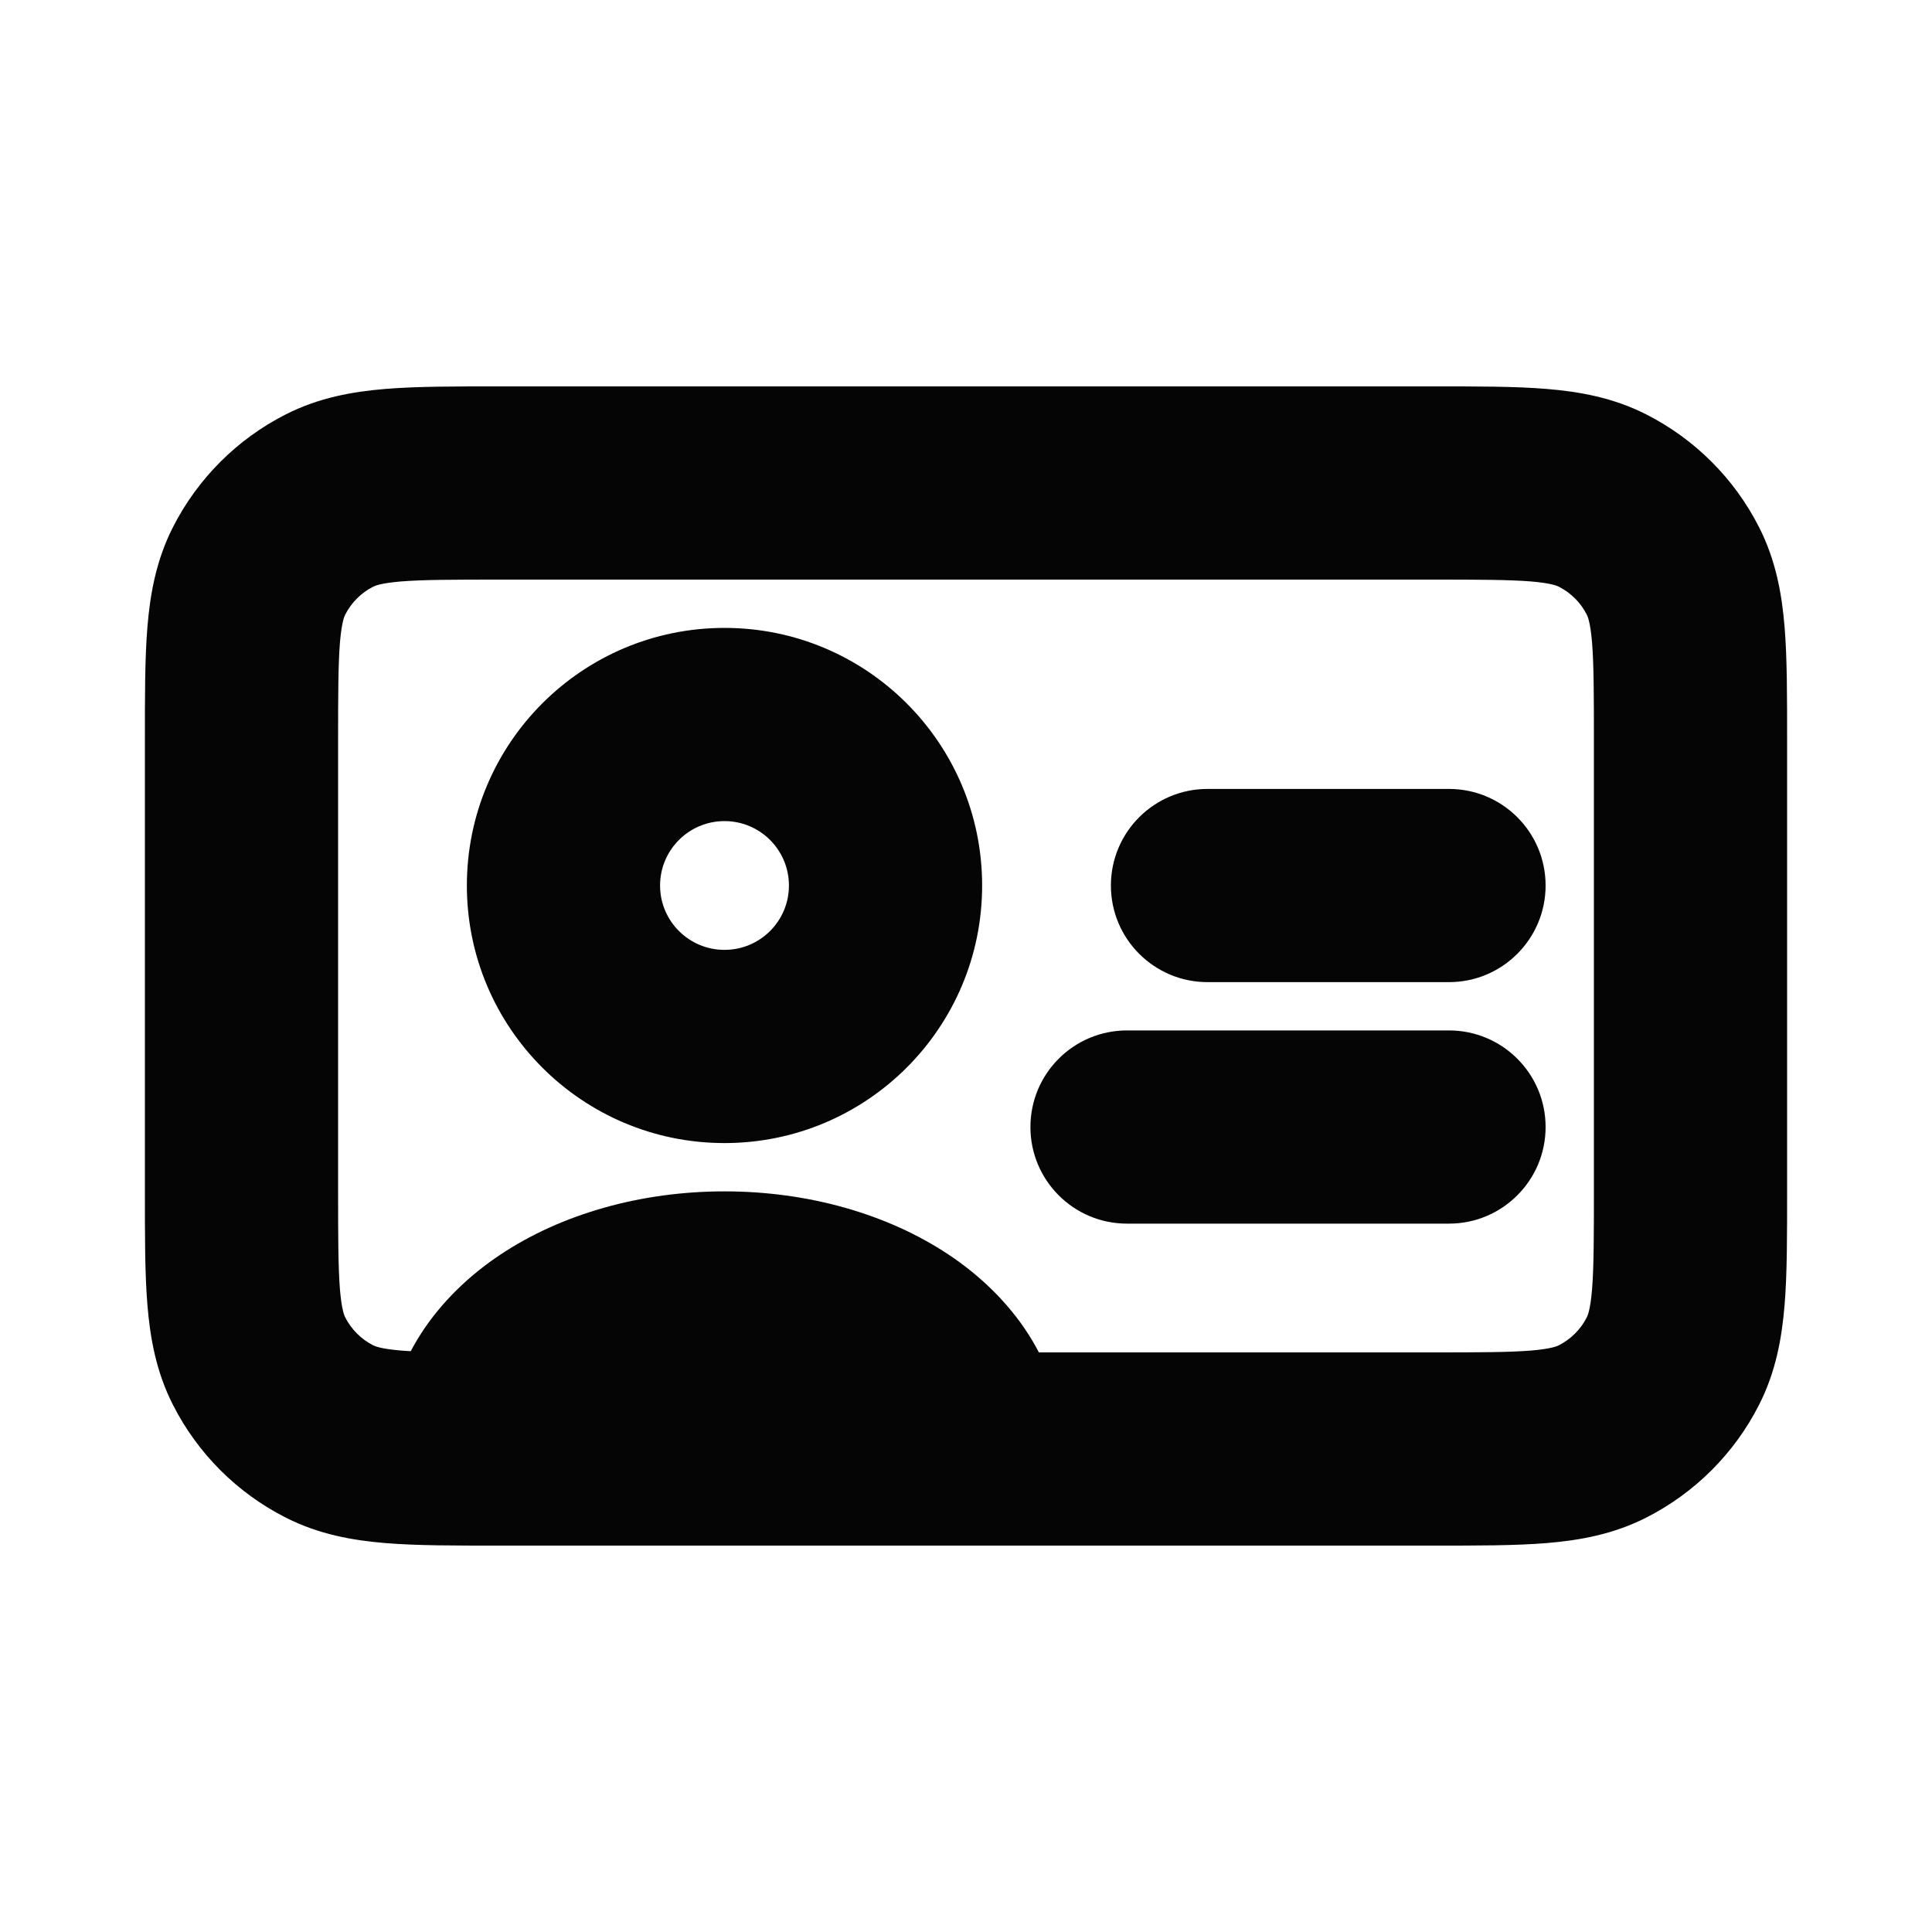 <svg width="20" height="20" viewBox="0 0 20 20" fill="none" xmlns="http://www.w3.org/2000/svg">
<path d="M2.682 5.91L3.573 6.364L2.682 5.91ZM3.41 5.182L3.864 6.073L3.41 5.182ZM3.41 14.818L3.864 13.927H3.864L3.41 14.818ZM2.682 14.09L1.791 14.544L2.682 14.09ZM17.319 14.09L16.427 13.636L17.319 14.09ZM16.59 14.818L16.136 13.927L16.59 14.818ZM17.319 5.91L16.427 6.364L17.319 5.91ZM16.59 5.182L17.044 4.291L16.59 5.182ZM9 15C9 15.552 9.448 16 10 16C10.552 16 11 15.552 11 15H9ZM4 15C4 15.552 4.448 16 5 16C5.552 16 6 15.552 6 15H4ZM15 12.667C15.552 12.667 16 12.219 16 11.667C16 11.114 15.552 10.667 15 10.667L15 12.667ZM11.667 10.667C11.114 10.667 10.667 11.114 10.667 11.667C10.667 12.219 11.114 12.667 11.667 12.667L11.667 10.667ZM15 10.167C15.552 10.167 16 9.719 16 9.167C16 8.614 15.552 8.167 15 8.167V10.167ZM12.5 8.167C11.948 8.167 11.5 8.614 11.5 9.167C11.5 9.719 11.948 10.167 12.5 10.167V8.167ZM7.5 9.833C7.132 9.833 6.833 9.535 6.833 9.167H4.833C4.833 10.639 6.027 11.833 7.5 11.833V9.833ZM6.833 9.167C6.833 8.798 7.132 8.5 7.5 8.5V6.5C6.027 6.5 4.833 7.694 4.833 9.167H6.833ZM7.5 8.5C7.868 8.5 8.167 8.798 8.167 9.167H10.167C10.167 7.694 8.973 6.5 7.5 6.5V8.5ZM8.167 9.167C8.167 9.535 7.868 9.833 7.5 9.833V11.833C8.973 11.833 10.167 10.639 10.167 9.167H8.167ZM16.5 7.667V12.333H18.5V7.667H16.5ZM14.834 14H5.167V16H14.834V14ZM3.5 12.333V7.667H1.5V12.333H3.5ZM5.167 6H14.834V4H5.167V6ZM3.5 7.667C3.5 7.183 3.501 6.881 3.519 6.653C3.537 6.437 3.566 6.378 3.573 6.364L1.791 5.456C1.616 5.799 1.554 6.151 1.526 6.491C1.499 6.819 1.5 7.216 1.5 7.667H3.5ZM5.167 4C4.717 4 4.319 3.999 3.991 4.026C3.651 4.054 3.299 4.116 2.956 4.291L3.864 6.073C3.878 6.066 3.937 6.037 4.153 6.019C4.381 6.001 4.684 6 5.167 6V4ZM3.573 6.364C3.637 6.238 3.739 6.136 3.864 6.073L2.956 4.291C2.454 4.546 2.046 4.955 1.791 5.456L3.573 6.364ZM5.167 14C4.684 14 4.381 13.999 4.153 13.981C3.937 13.963 3.878 13.934 3.864 13.927L2.956 15.709C3.299 15.884 3.651 15.946 3.991 15.974C4.319 16.001 4.717 16 5.167 16V14ZM1.5 12.333C1.5 12.784 1.499 13.181 1.526 13.509C1.554 13.849 1.616 14.201 1.791 14.544L3.573 13.636C3.566 13.622 3.537 13.563 3.519 13.347C3.501 13.119 3.5 12.816 3.5 12.333H1.5ZM3.864 13.927C3.739 13.864 3.637 13.762 3.573 13.636L1.791 14.544C2.046 15.046 2.454 15.454 2.956 15.709L3.864 13.927ZM16.5 12.333C16.5 12.817 16.499 13.119 16.481 13.347C16.463 13.563 16.434 13.622 16.427 13.636L18.209 14.544C18.384 14.201 18.446 13.849 18.474 13.509C18.501 13.181 18.5 12.783 18.5 12.333H16.5ZM14.834 16C15.284 16 15.681 16.001 16.009 15.974C16.349 15.946 16.701 15.884 17.044 15.709L16.136 13.927C16.122 13.934 16.062 13.963 15.847 13.981C15.619 13.999 15.317 14 14.834 14V16ZM16.427 13.636C16.364 13.761 16.262 13.863 16.136 13.927L17.044 15.709C17.545 15.454 17.954 15.046 18.209 14.544L16.427 13.636ZM18.5 7.667C18.5 7.217 18.501 6.819 18.474 6.491C18.446 6.151 18.384 5.799 18.209 5.456L16.427 6.364C16.434 6.378 16.463 6.437 16.481 6.653C16.499 6.881 16.5 7.183 16.5 7.667H18.5ZM14.834 6C15.317 6 15.619 6.001 15.847 6.019C16.062 6.037 16.122 6.066 16.136 6.073L17.044 4.291C16.701 4.116 16.349 4.054 16.009 4.026C15.681 3.999 15.284 4 14.834 4V6ZM18.209 5.456C17.954 4.954 17.545 4.546 17.044 4.291L16.136 6.073C16.262 6.137 16.364 6.239 16.427 6.364L18.209 5.456ZM11 15C11 14.101 10.454 13.41 9.822 12.989C9.184 12.564 8.36 12.333 7.5 12.333V14.333C8.02 14.333 8.446 14.476 8.713 14.653C8.987 14.836 9 14.978 9 15H11ZM7.5 12.333C6.64 12.333 5.816 12.564 5.178 12.989C4.546 13.41 4 14.101 4 15H6C6 14.978 6.013 14.836 6.287 14.653C6.554 14.476 6.98 14.333 7.5 14.333V12.333ZM15 10.667L11.667 10.667L11.667 12.667L15 12.667L15 10.667ZM15 8.167L12.5 8.167V10.167L15 10.167V8.167Z" fill="#050505"/>
</svg>
